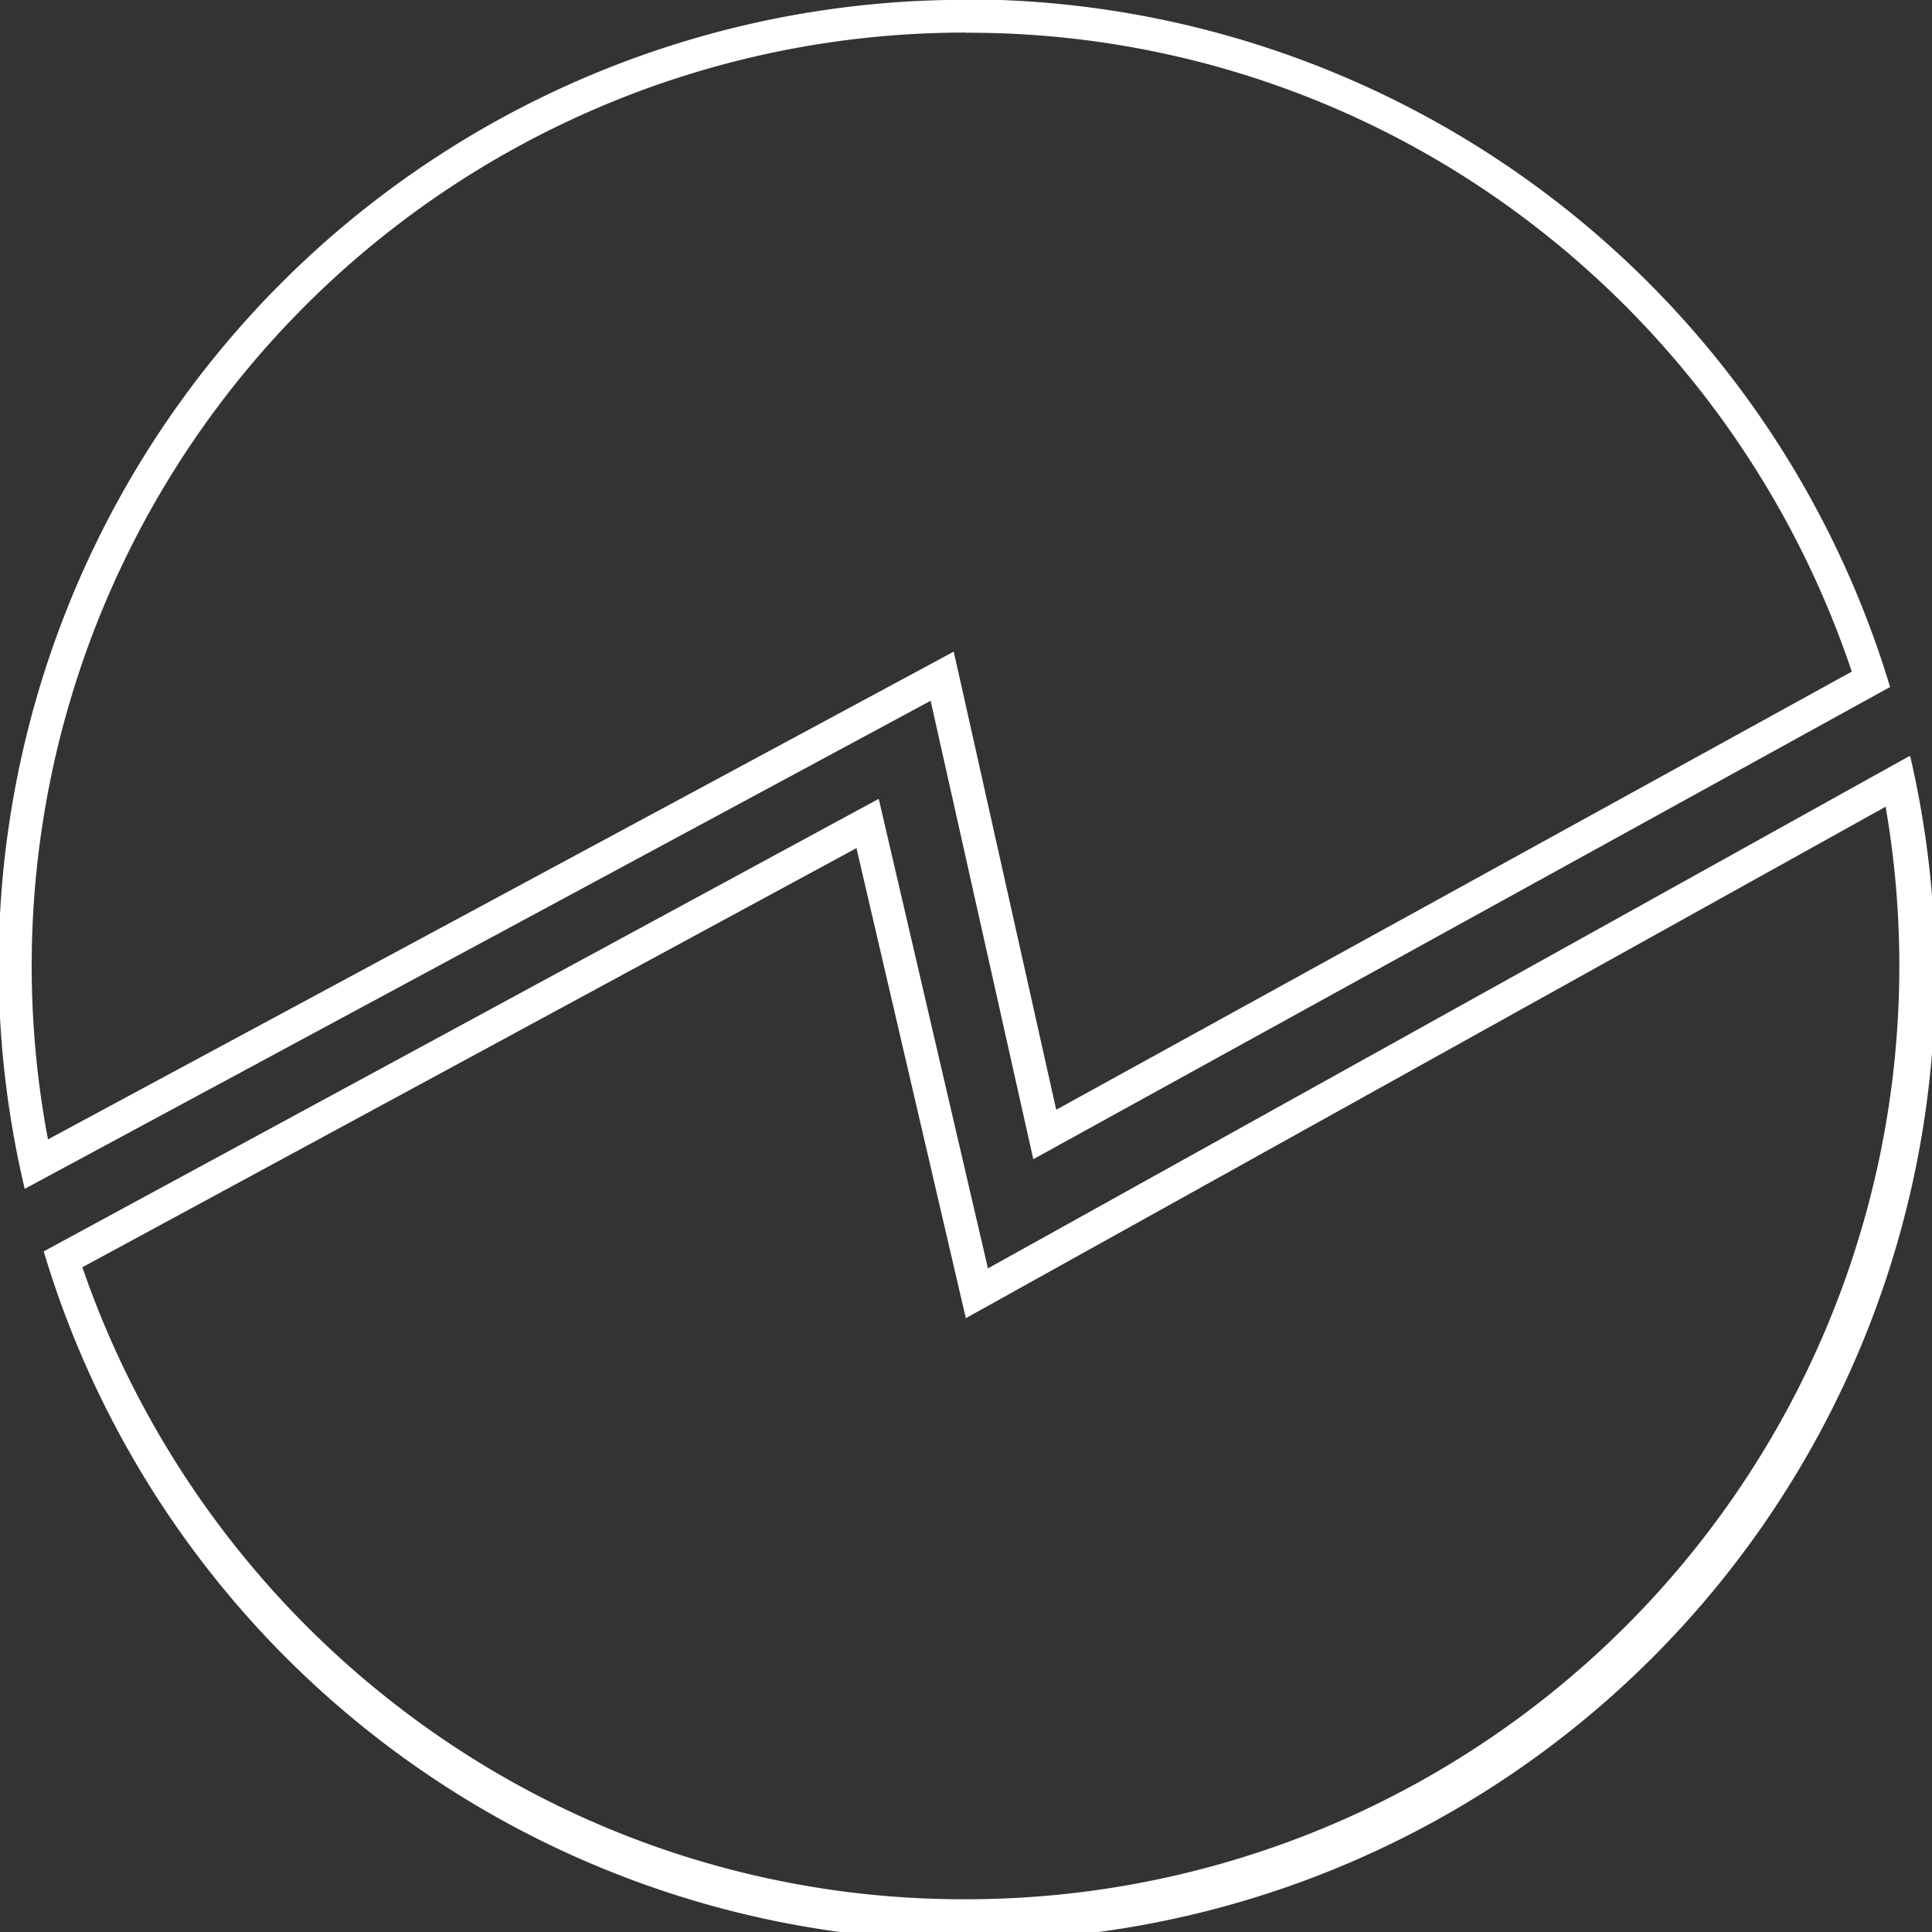 <svg id="Layer_1" data-name="Layer 1" xmlns="http://www.w3.org/2000/svg" viewBox="0 0 118 118"><rect x="0" y="0" width="118" height="118" fill="#333333" stroke="none"/><defs><style>.cls-1{fill:#fff;}</style></defs><title>SSBLogoStroke</title><path class="cls-1" d="M7001.49,3256.4a56.49,56.49,0,0,1,34.31,11.48,57.52,57.52,0,0,1,19.79,27.54L7007,3322.18l-5.68-25.4-0.58-2.58-2.32,1.25-53,28.54a57,57,0,0,1,56-67.6m0-2a59,59,0,0,0-57.42,72.62l55.33-29.81,6.27,28,52.33-28.84a59,59,0,0,0-56.5-42h0Z" transform="translate(-6942.49 -3254.4)"/><path class="cls-1" d="M7057.66,3303.68a57,57,0,0,1-56.17,66.72,56.51,56.51,0,0,1-34.15-11.36,57.54,57.54,0,0,1-19.82-27.24l47.28-25.6,6.08,26.13,0.6,2.58,2.32-1.29,53.86-29.95m1.43-3.08-56.26,31.28-6.67-28.68-51,27.64a59,59,0,0,0,114-30.24h0Z" transform="translate(-6942.49 -3254.4)"/></svg>
